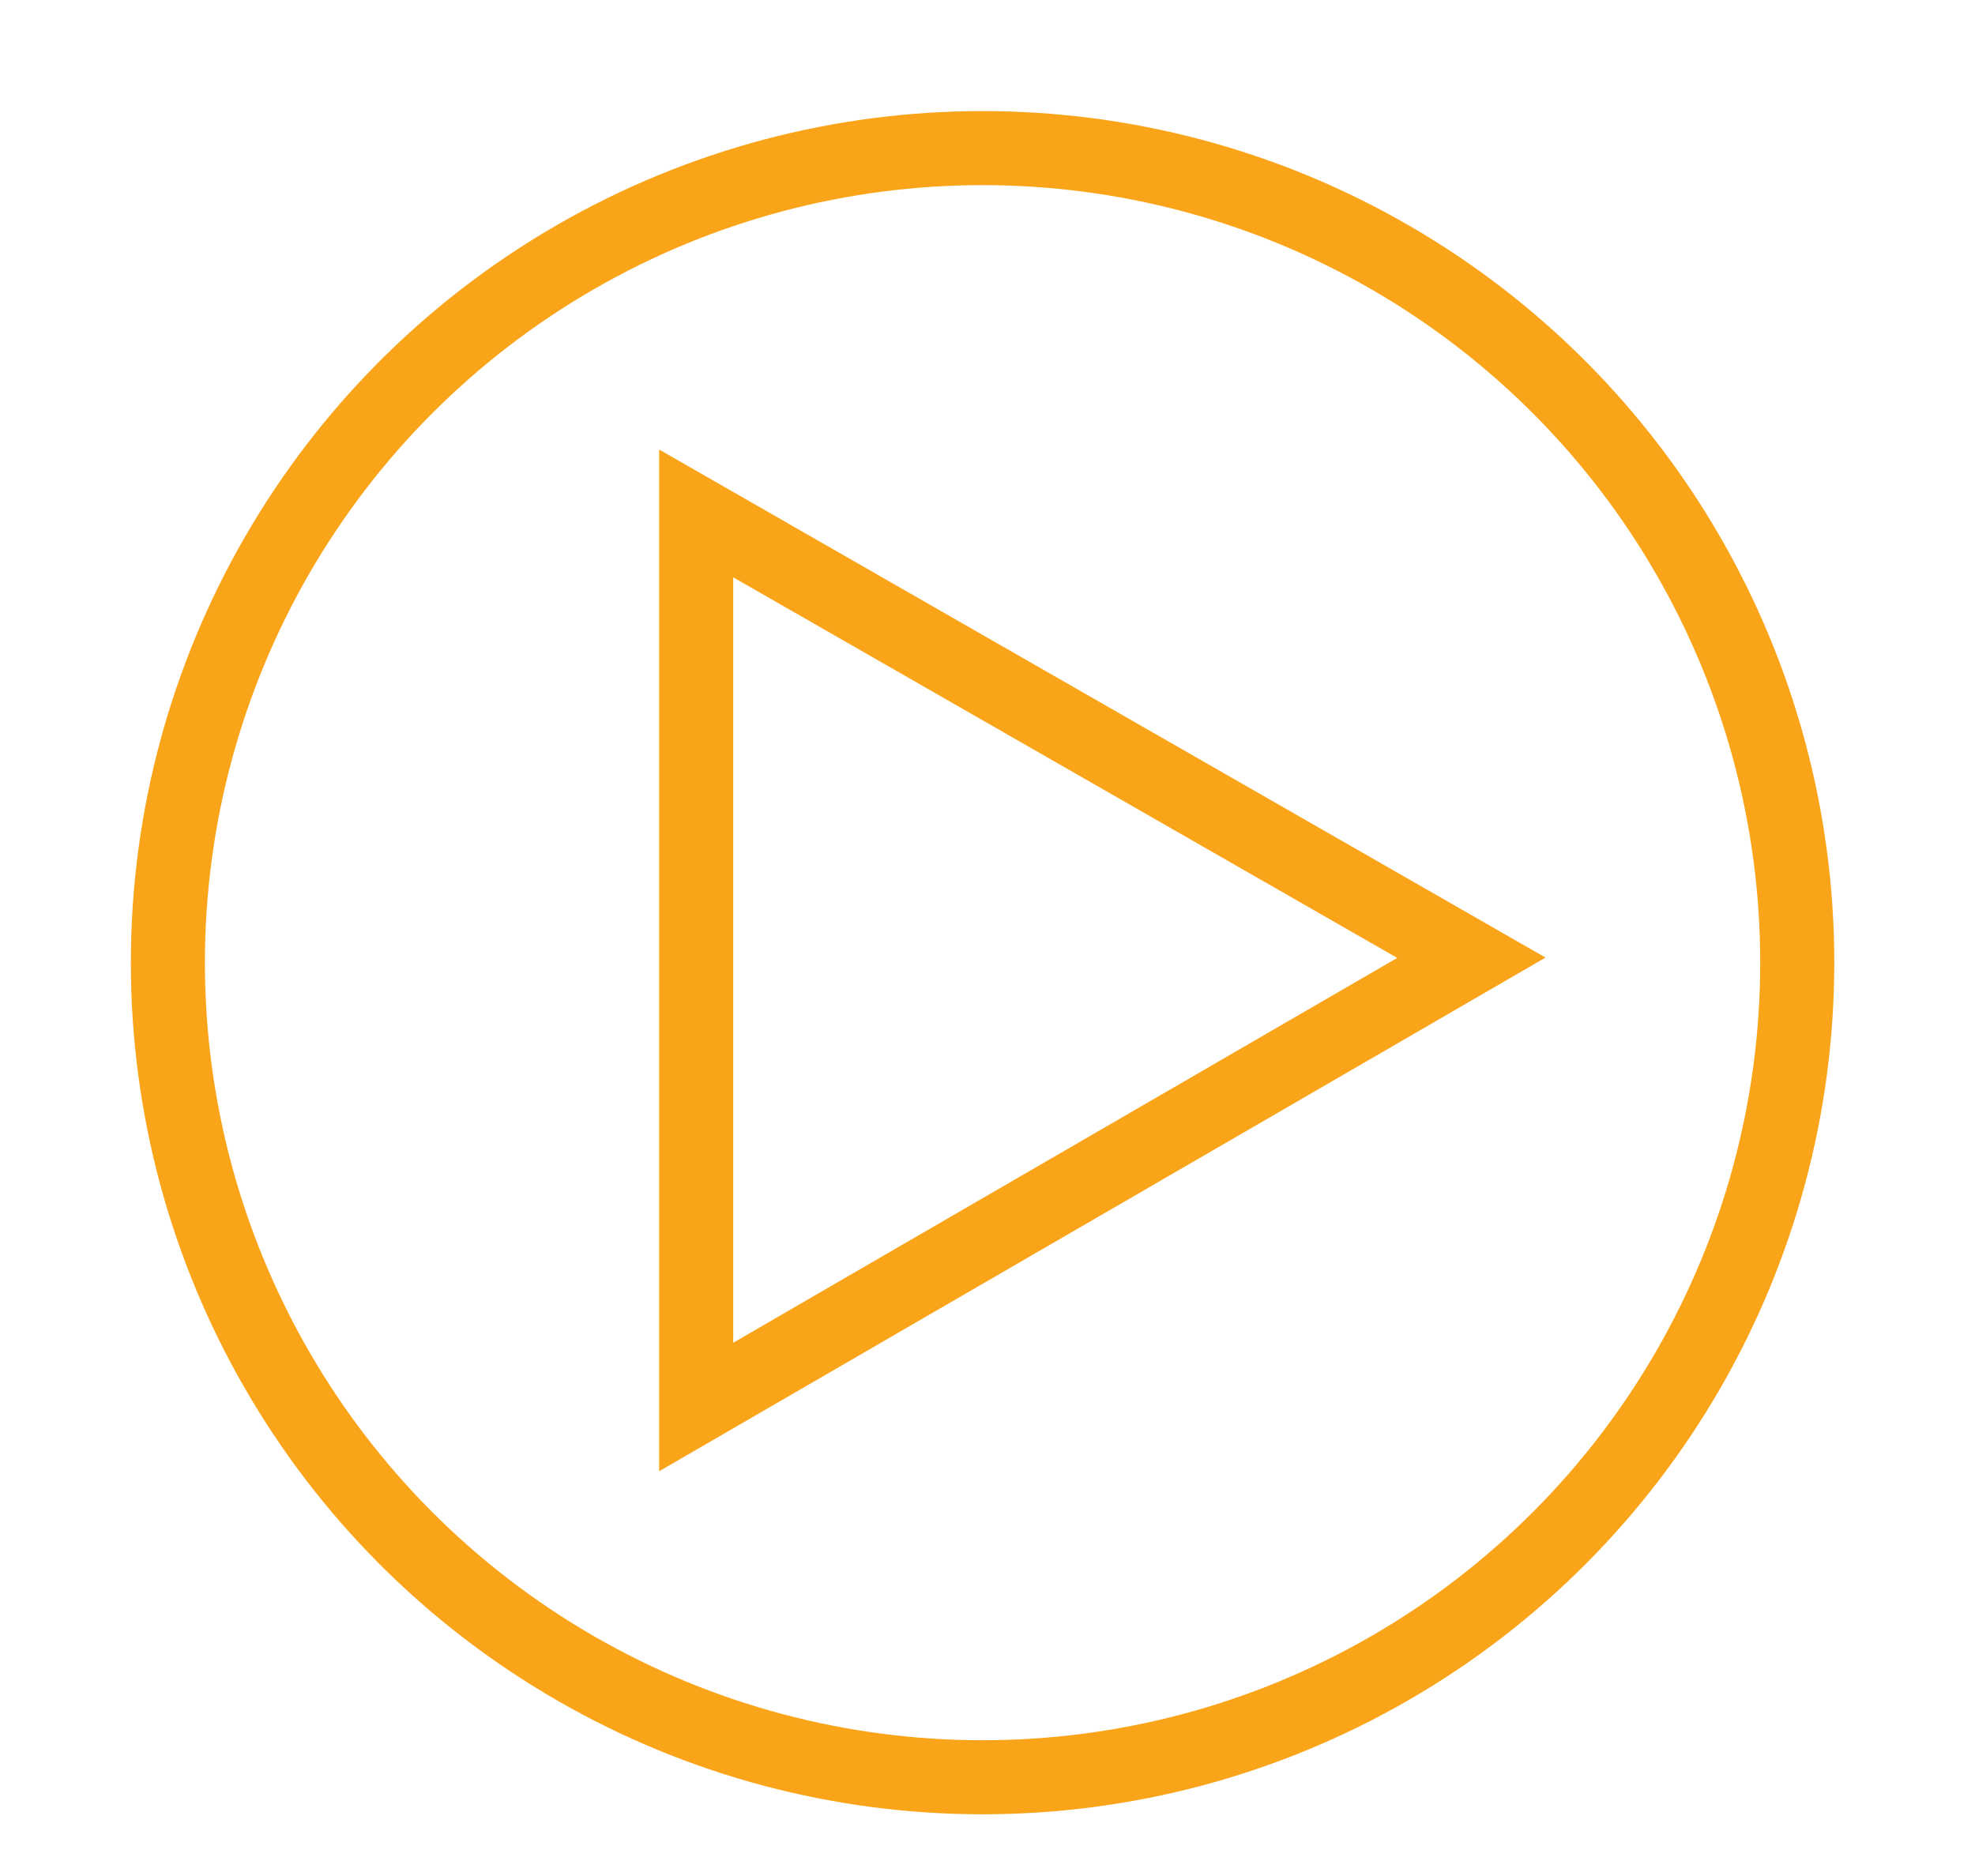 <?xml version="1.0" encoding="utf-8"?>
<!-- Generator: Adobe Illustrator 25.0.0, SVG Export Plug-In . SVG Version: 6.00 Build 0)  -->
<svg version="1.1" id="Layer_1" xmlns="http://www.w3.org/2000/svg" xmlns:xlink="http://www.w3.org/1999/xlink" x="0px" y="0px"
	 viewBox="0 0 40 38" style="enable-background:new 0 0 40 38;" xml:space="preserve">
<style type="text/css">
	.st0{fill:none;stroke:#FAA419;stroke-width:1.5;stroke-miterlimit:10;}
</style>
<circle class="st0" cx="19.9" cy="19.5" r="16.5"/>
<g>
	<path class="st0" d="M14.1,28.5V10.4l15.7,9L14.1,28.5z"/>
</g>
</svg>
